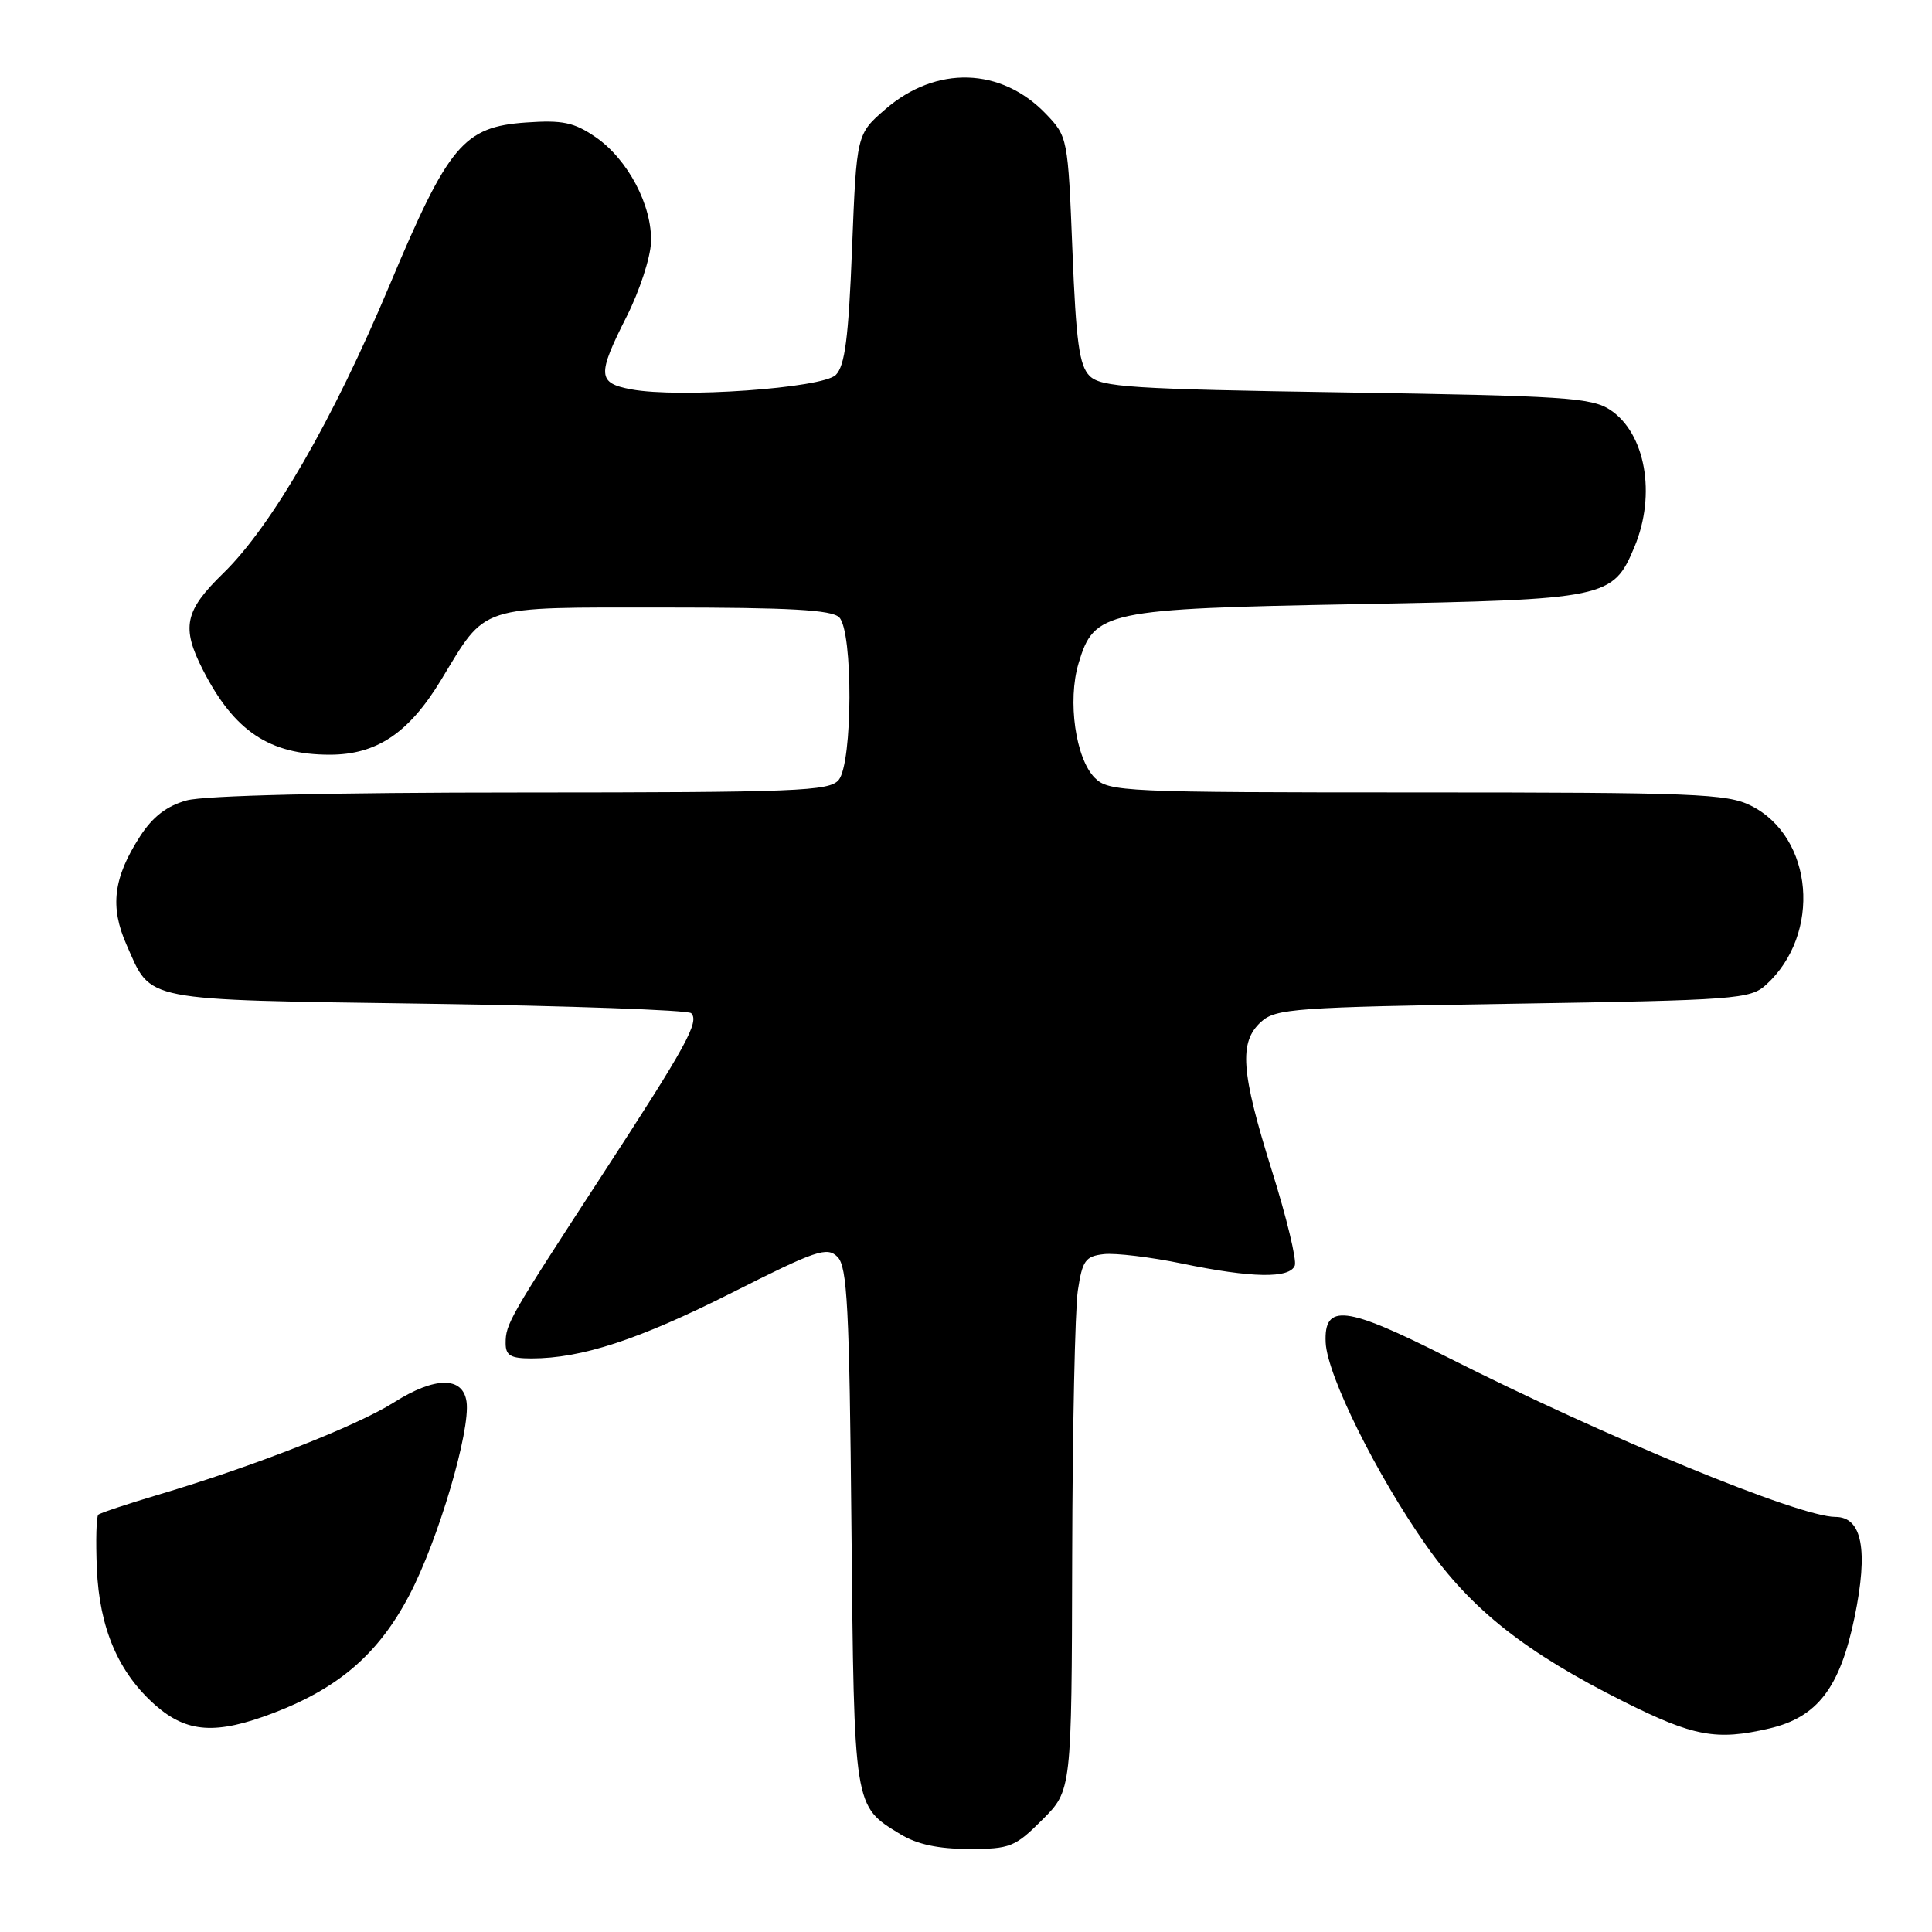 <?xml version="1.0" encoding="UTF-8" standalone="no"?>
<!DOCTYPE svg PUBLIC "-//W3C//DTD SVG 1.1//EN" "http://www.w3.org/Graphics/SVG/1.1/DTD/svg11.dtd" >
<svg xmlns="http://www.w3.org/2000/svg" xmlns:xlink="http://www.w3.org/1999/xlink" version="1.1" viewBox="0 0 256 256">
 <g >
 <path fill="currentColor"
d=" M 138.12 241.12 C 142.00 237.24 142.00 237.24 142.07 206.37 C 142.11 189.39 142.45 173.47 142.82 171.00 C 143.42 167.02 143.82 166.46 146.27 166.18 C 147.80 166.01 152.46 166.57 156.63 167.43 C 165.88 169.35 170.90 169.43 171.57 167.69 C 171.84 166.97 170.48 161.31 168.53 155.11 C 164.42 141.99 164.14 138.09 167.10 135.40 C 169.05 133.64 171.53 133.46 200.50 133.00 C 230.00 132.53 231.92 132.39 234.00 130.50 C 241.40 123.79 240.32 110.91 232.00 106.75 C 228.84 105.17 224.54 105.00 187.75 105.00 C 148.84 105.00 146.91 104.91 145.07 103.07 C 142.52 100.52 141.43 92.86 142.91 87.91 C 144.99 80.95 146.32 80.67 180.05 80.05 C 212.95 79.44 213.73 79.28 216.58 72.45 C 219.48 65.51 218.03 57.38 213.34 54.30 C 210.88 52.69 207.21 52.45 178.33 52.00 C 149.81 51.56 145.87 51.30 144.38 49.81 C 143.01 48.44 142.58 45.31 142.10 33.13 C 141.51 18.27 141.47 18.10 138.59 15.09 C 132.66 8.91 124.05 8.65 117.33 14.46 C 113.50 17.77 113.50 17.77 112.90 32.95 C 112.44 44.75 111.96 48.47 110.75 49.68 C 108.99 51.44 89.97 52.78 83.63 51.59 C 79.17 50.75 79.10 49.72 83.06 41.89 C 84.74 38.56 86.18 34.16 86.26 32.12 C 86.45 27.28 83.20 21.10 78.91 18.16 C 76.06 16.21 74.55 15.89 69.70 16.23 C 61.42 16.81 59.43 19.19 51.63 37.77 C 44.14 55.62 36.02 69.69 29.58 75.96 C 24.45 80.95 24.00 83.12 26.90 88.79 C 31.04 96.89 35.70 100.00 43.70 100.00 C 49.90 100.00 54.16 97.15 58.42 90.14 C 64.57 80.01 63.07 80.50 88.05 80.50 C 104.66 80.50 110.21 80.81 111.20 81.80 C 113.05 83.65 112.99 101.10 111.13 103.35 C 109.89 104.83 105.69 105.00 69.13 105.01 C 43.91 105.01 27.07 105.41 24.73 106.06 C 22.10 106.79 20.24 108.22 18.57 110.80 C 15.01 116.31 14.53 120.15 16.77 125.20 C 20.13 132.79 18.37 132.44 56.57 133.00 C 75.42 133.28 91.17 133.84 91.58 134.25 C 92.71 135.38 90.98 138.53 79.79 155.70 C 67.45 174.64 67.00 175.42 67.00 177.99 C 67.00 179.61 67.66 180.00 70.42 180.00 C 77.06 180.00 84.63 177.52 96.97 171.30 C 108.16 165.65 109.59 165.16 110.97 166.54 C 112.27 167.84 112.55 173.18 112.82 202.28 C 113.18 239.76 113.10 239.26 119.30 243.04 C 121.51 244.39 124.32 244.99 128.37 245.00 C 133.85 245.00 134.49 244.75 138.12 241.12 Z  M 234.41 229.04 C 240.81 227.56 243.80 223.66 245.74 214.30 C 247.58 205.38 246.75 201.00 243.20 201.00 C 238.42 201.00 212.74 190.43 191.73 179.81 C 178.28 173.01 175.41 172.67 175.66 177.91 C 175.87 182.26 182.39 195.41 188.99 204.79 C 194.95 213.28 202.14 218.96 215.21 225.50 C 224.41 230.10 227.44 230.66 234.41 229.04 Z  M 36.21 226.99 C 44.91 223.67 50.17 219.12 54.24 211.36 C 58.06 204.10 62.36 189.55 61.82 185.74 C 61.34 182.36 57.63 182.39 52.21 185.82 C 47.26 188.95 33.65 194.29 21.00 198.05 C 16.88 199.28 13.29 200.47 13.03 200.70 C 12.76 200.93 12.68 204.13 12.83 207.81 C 13.17 215.76 15.68 221.63 20.60 225.96 C 24.78 229.62 28.62 229.88 36.21 226.99 Z "/>
</g>
</svg>
